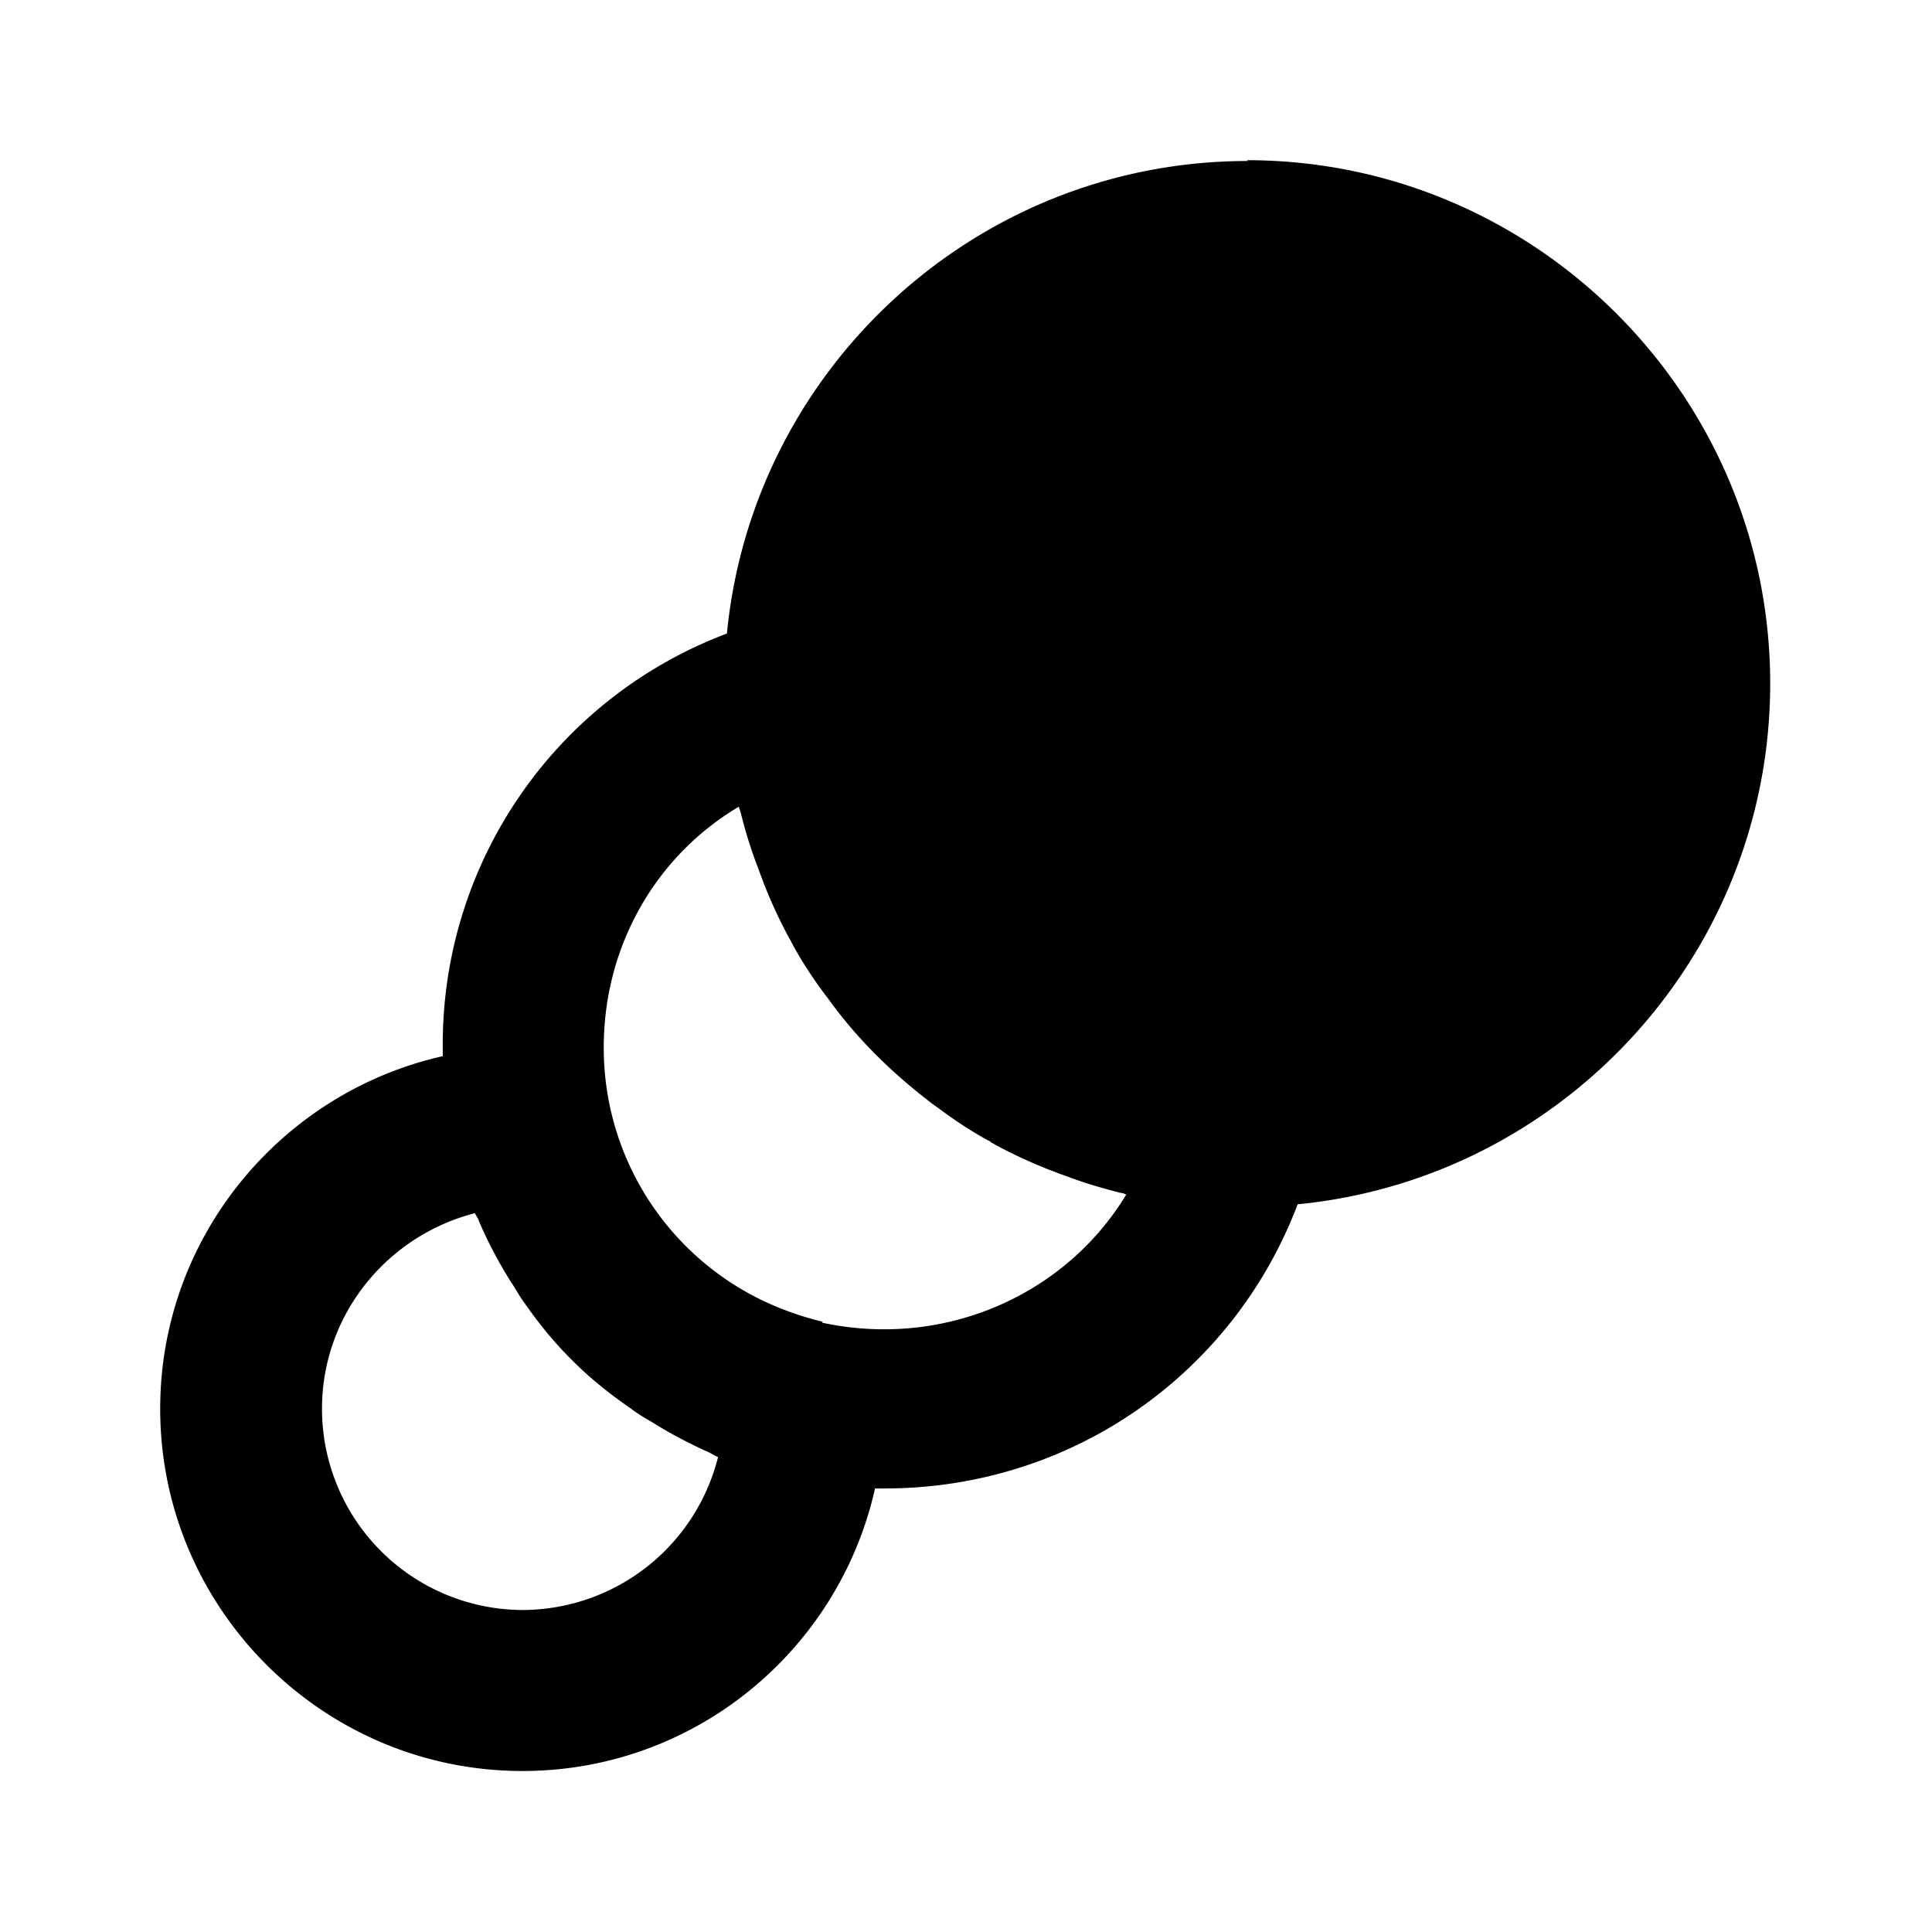 <svg xmlns="http://www.w3.org/2000/svg" width="24" height="24"><!--Boxicons v3.0 https://boxicons.com | License  https://docs.boxicons.com/free--><path d="M15.5 2c-3.37 0-6.15 2.58-6.47 5.87A5.45 5.45 0 0 0 5.5 13v.12c-2 .45-3.51 2.24-3.51 4.38 0 2.48 2.02 4.5 4.5 4.5 2.14 0 3.93-1.5 4.38-3.51h.12c2.32 0 4.33-1.42 5.13-3.53 3.29-.32 5.87-3.1 5.87-6.47 0-3.58-2.92-6.5-6.5-6.5Zm-9 18A2.5 2.5 0 0 1 4 17.5c0-1.17.81-2.15 1.9-2.43.01.03.04.06.05.1.11.26.25.52.4.76.05.07.09.15.14.22.18.26.37.5.59.72l.04.04c.22.22.46.41.72.59.08.06.16.11.25.16.22.14.45.26.69.37.05.02.09.05.14.07A2.51 2.51 0 0 1 6.49 20Zm3.72-3.58a4 4 0 0 1-.48-.15 3.48 3.48 0 0 1-2.24-3.26c0-1.26.65-2.38 1.68-2.99 0 .02.01.04.02.07.06.24.13.47.22.7.02.06.05.13.07.19.1.25.21.49.34.72 0 .01.02.03.02.04.12.22.26.43.41.63.04.05.08.11.12.16.32.42.7.79 1.11 1.11.05.04.1.08.16.12.2.15.41.29.63.41.01 0 .02.01.03.02.23.13.47.24.72.34.06.02.12.05.19.07.23.09.47.16.71.22.02 0 .04.01.06.02-.75 1.24-2.25 1.92-3.78 1.59Z"/></svg>